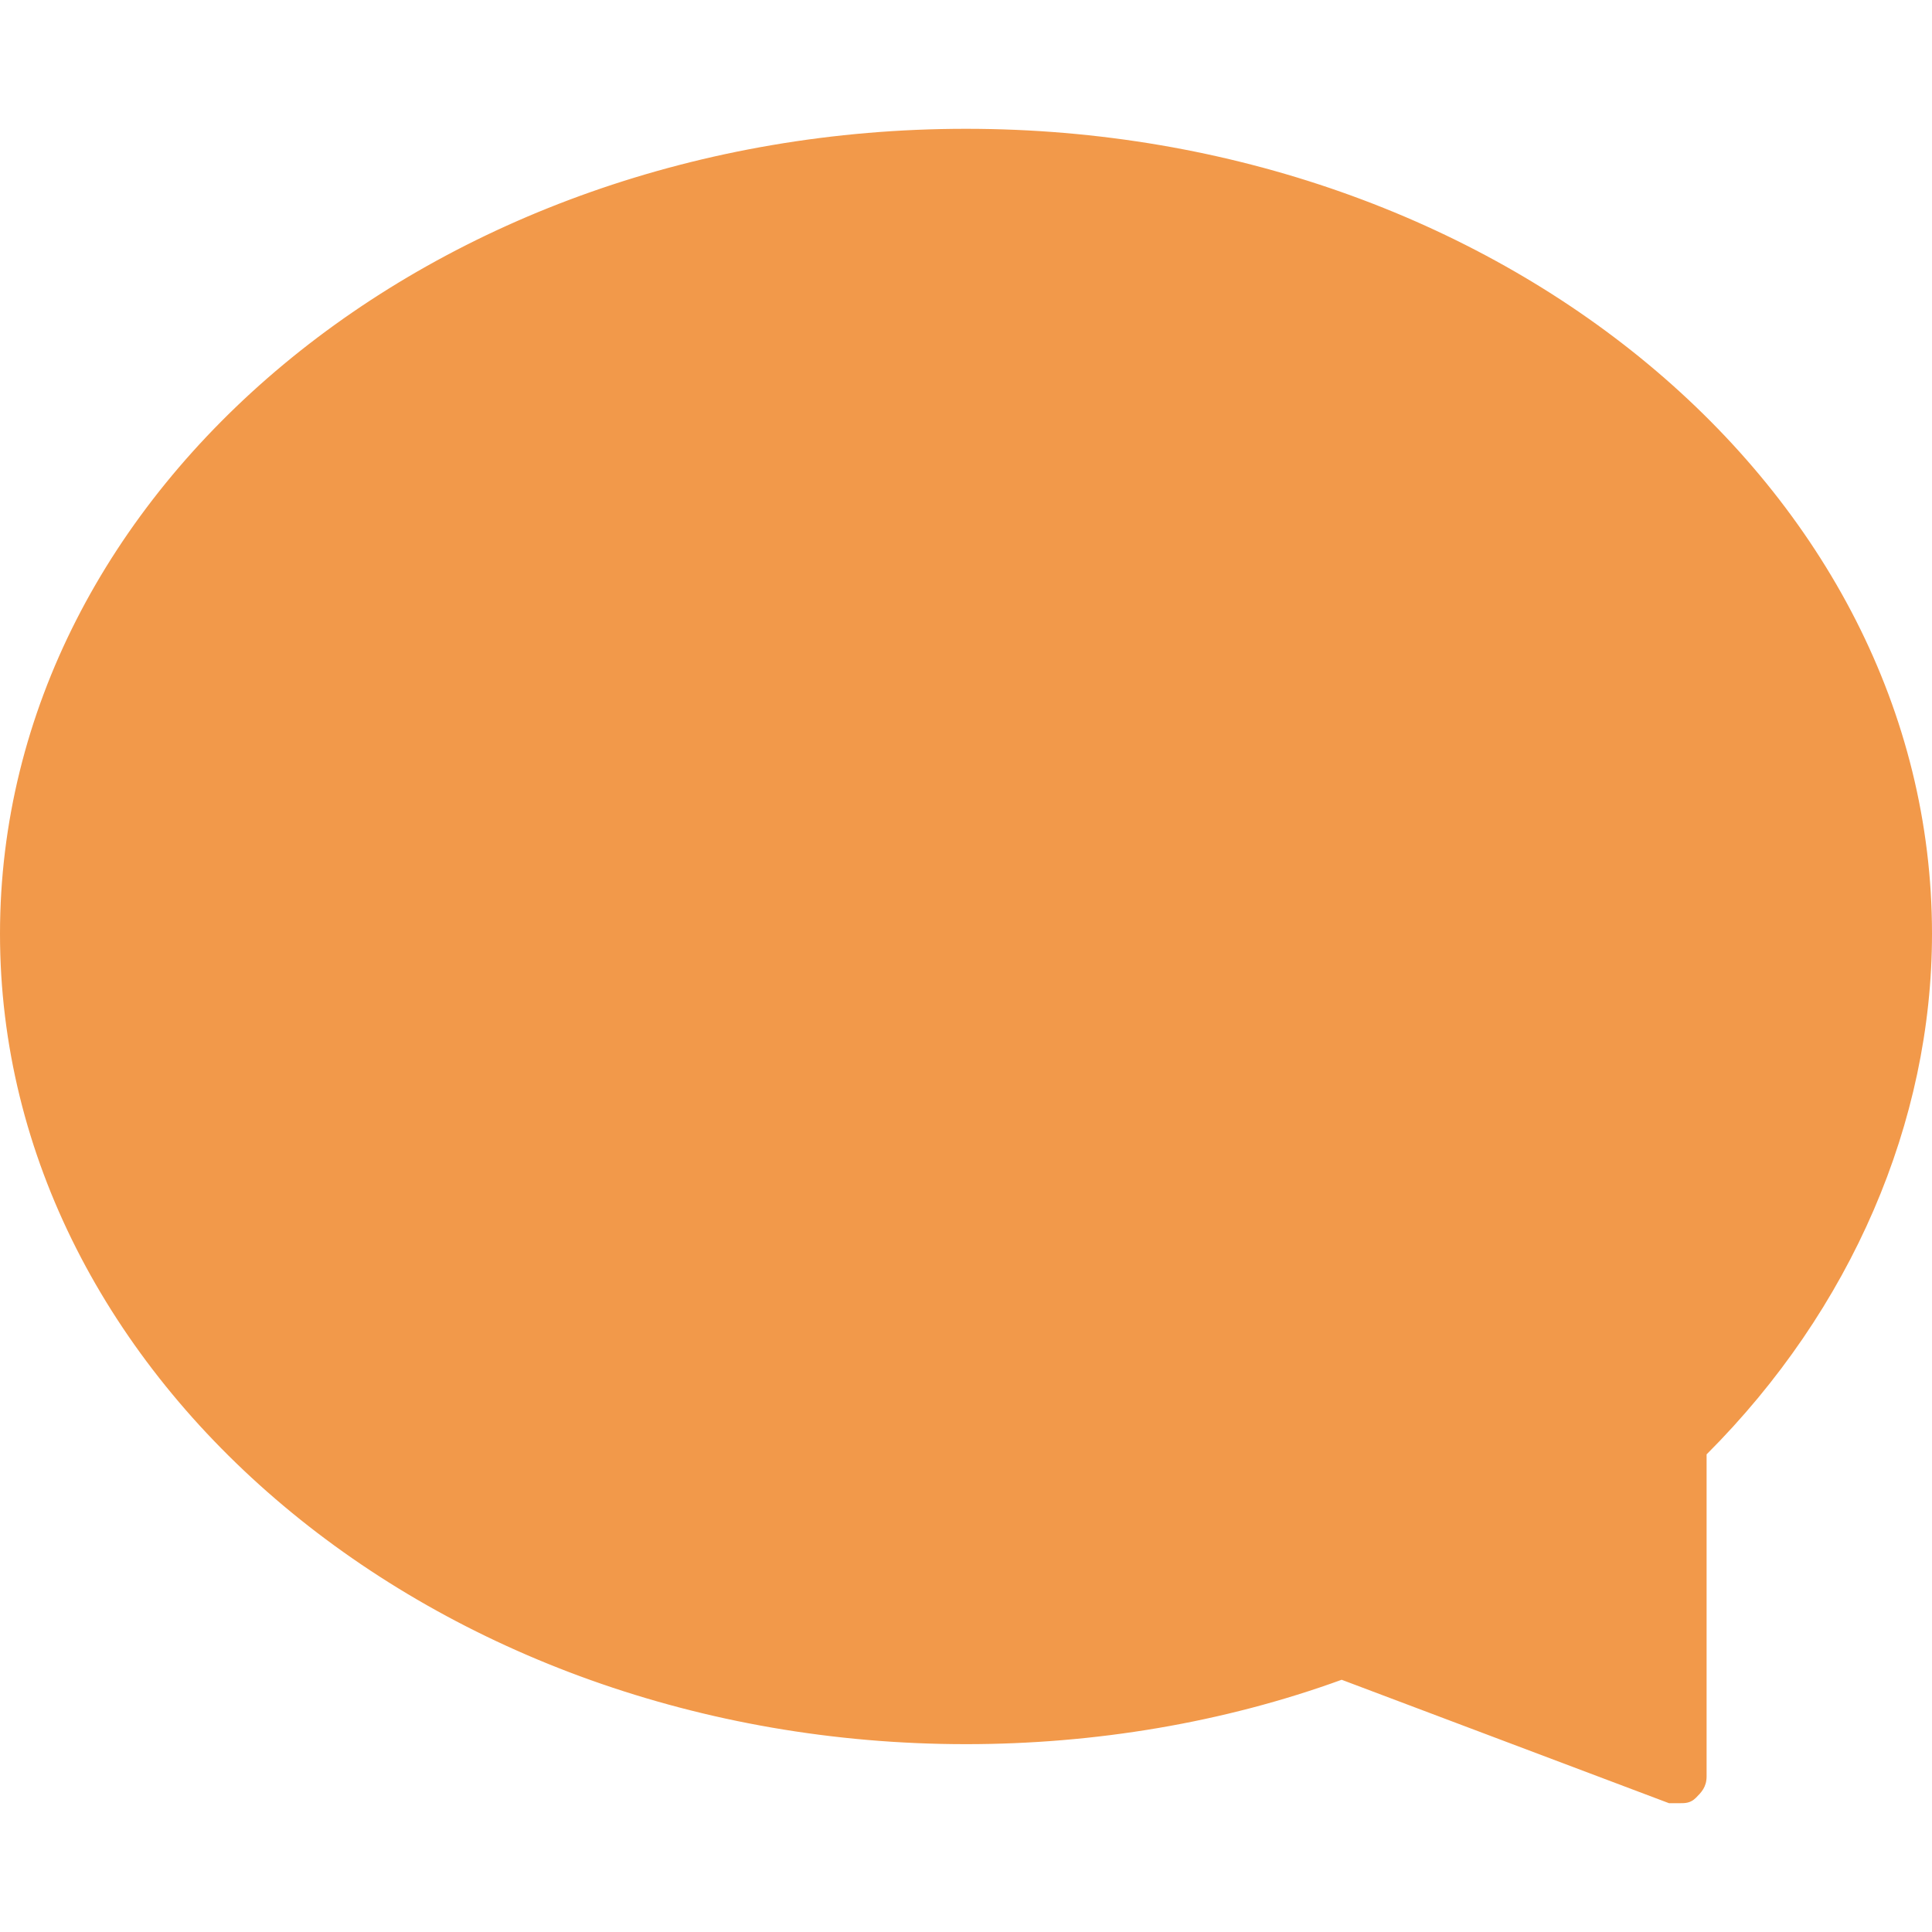 <svg xmlns="http://www.w3.org/2000/svg" width="36" height="36" viewBox="0 0 36 36" class="undefined"><style>.undefined{fill:#F2994A}</style><path d="M35.5 17.4c0 3.6-1.6 6.9-4.2 9.5v6.2l-6.2-2.4c-2.2 0.8-4.5 1.2-7 1.2C8.3 32 0.5 25.4 0.5 17.4c0-8 7.8-14.5 17.5-14.5S35.5 9.4 35.5 17.4z" class="undefined"/><path d="M31.3 33.6c-0.1 0-0.1 0-0.2 0l-6.1-2.3c-2.2 0.8-4.6 1.2-7 1.2C8.1 32.5 0 25.7 0 17.4S8.1 2.4 18 2.4c9.9 0 18 6.7 18 15 0 3.5-1.5 7-4.2 9.7v6c0 0.2-0.1 0.3-0.2 0.4C31.5 33.6 31.4 33.6 31.3 33.6zM25 30.2c0.1 0 0.1 0 0.2 0l5.6 2.1v-5.5c0-0.1 0.1-0.3 0.2-0.4 2.6-2.5 4.1-5.8 4.1-9.1 0-7.7-7.6-14-17-14S1 9.7 1 17.4s7.6 14 17 14c2.4 0 4.7-0.4 6.9-1.2C24.9 30.2 25 30.2 25 30.2z" class="undefined"/></svg>